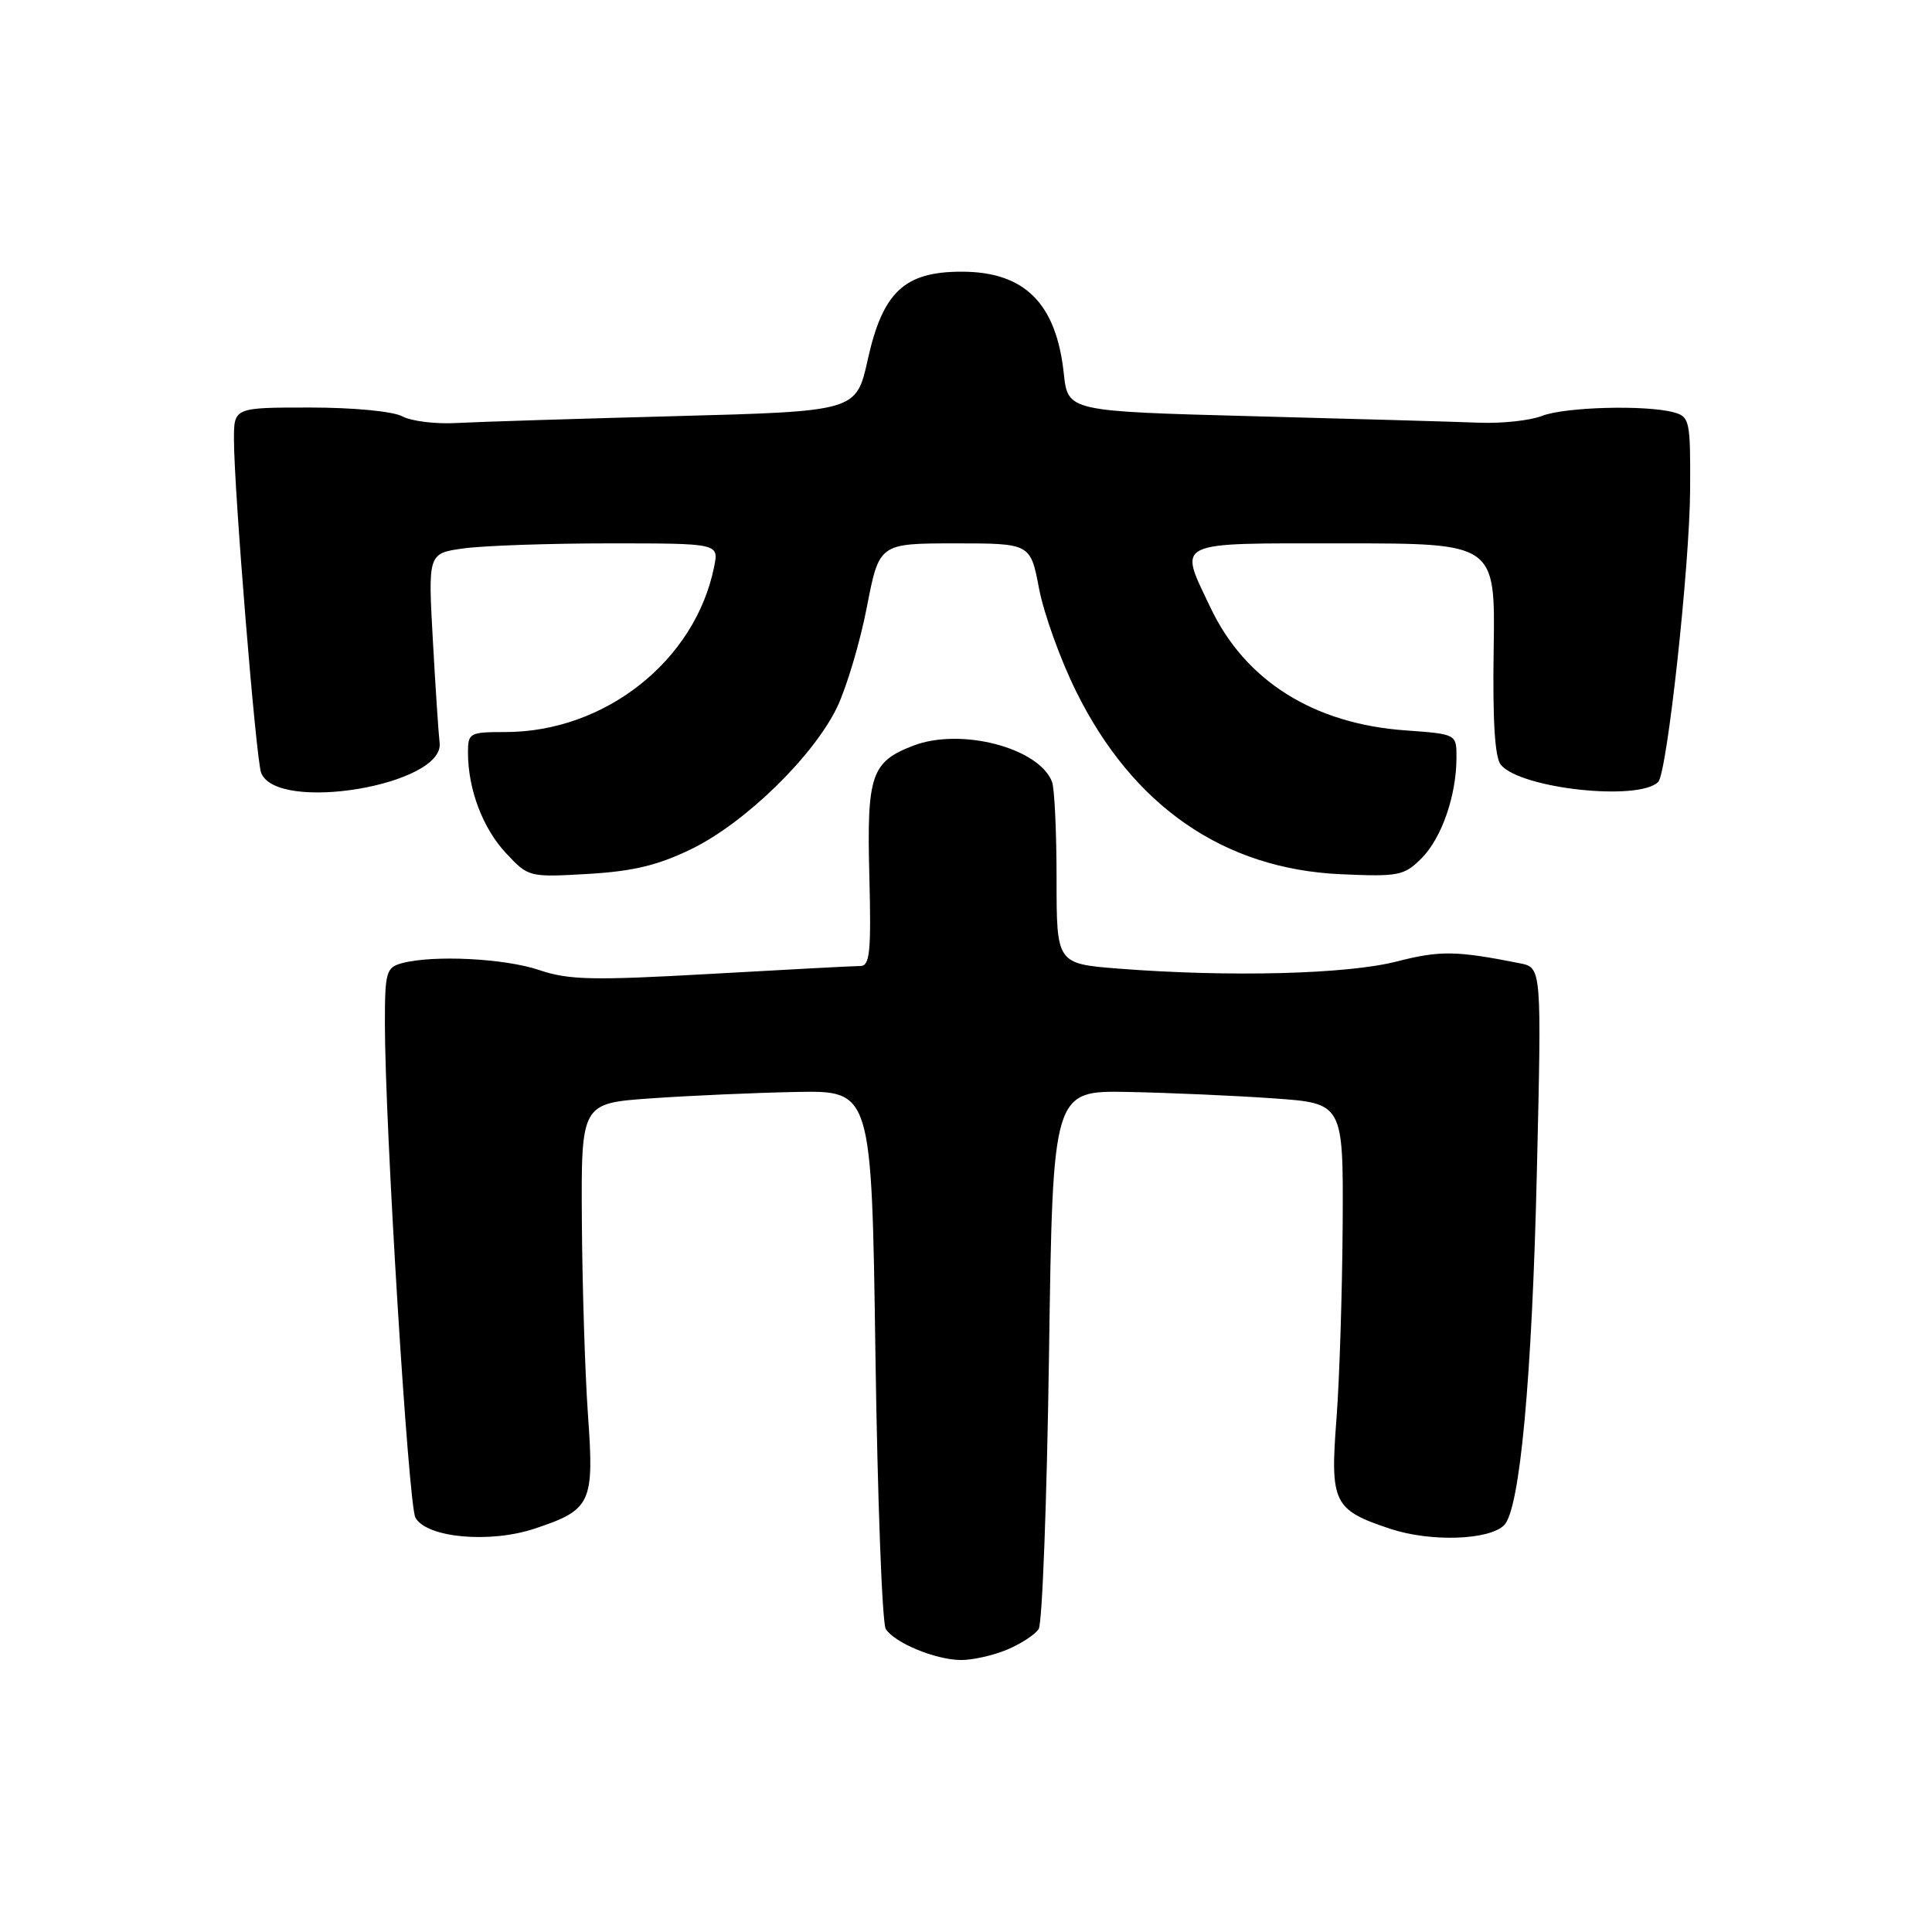 <?xml version="1.0" encoding="UTF-8" standalone="no"?>
<!DOCTYPE svg PUBLIC "-//W3C//DTD SVG 1.1//EN" "http://www.w3.org/Graphics/SVG/1.1/DTD/svg11.dtd" >
<svg xmlns="http://www.w3.org/2000/svg" xmlns:xlink="http://www.w3.org/1999/xlink" version="1.1" viewBox="0 0 256 256">
 <g >
 <path fill="currentColor"
d=" M 133.41 218.60 C 135.25 217.83 137.15 216.60 137.63 215.85 C 138.11 215.11 138.72 198.75 139.00 179.50 C 139.50 144.50 139.50 144.50 149.50 144.69 C 155.00 144.80 163.66 145.18 168.75 145.54 C 178.00 146.19 178.00 146.19 177.91 162.34 C 177.85 171.23 177.49 182.78 177.09 188.00 C 176.23 199.16 176.68 200.07 184.23 202.58 C 189.55 204.34 197.31 204.09 199.31 202.09 C 201.39 200.01 203.00 182.70 203.64 155.36 C 204.28 128.22 204.28 128.22 201.39 127.64 C 192.93 125.96 190.83 125.93 185.04 127.41 C 178.47 129.09 162.94 129.49 148.25 128.35 C 140.00 127.70 140.00 127.70 140.00 116.43 C 140.00 110.24 139.73 104.46 139.40 103.60 C 137.67 99.08 127.30 96.38 121.00 98.81 C 115.45 100.94 114.85 102.72 115.19 115.90 C 115.45 126.13 115.27 128.00 114.00 128.00 C 113.17 128.00 104.29 128.47 94.25 129.04 C 78.55 129.93 75.36 129.86 71.46 128.54 C 66.89 126.99 57.41 126.51 53.25 127.63 C 51.18 128.19 51.00 128.81 51.00 135.59 C 51.00 149.02 54.11 199.33 55.04 201.08 C 56.48 203.76 64.87 204.54 70.85 202.55 C 78.34 200.06 78.75 199.19 77.91 187.50 C 77.52 182.00 77.16 170.45 77.10 161.84 C 77.00 146.19 77.00 146.19 86.25 145.54 C 91.34 145.18 100.00 144.80 105.50 144.69 C 115.50 144.50 115.50 144.50 116.00 179.50 C 116.28 198.75 116.89 215.11 117.37 215.85 C 118.56 217.70 123.91 219.91 127.28 219.96 C 128.81 219.98 131.57 219.37 133.41 218.60 Z  M 91.64 112.49 C 98.75 109.02 107.78 100.22 110.92 93.71 C 112.18 91.07 113.96 85.11 114.86 80.46 C 116.50 72.01 116.50 72.01 126.52 72.00 C 136.54 72.00 136.54 72.00 137.68 77.99 C 138.31 81.29 140.51 87.42 142.59 91.61 C 150.11 106.83 162.17 115.16 177.70 115.84 C 185.32 116.18 186.06 116.03 188.36 113.73 C 191.02 111.07 192.99 105.41 192.99 100.38 C 193.00 97.27 193.00 97.27 186.23 96.78 C 174.05 95.91 164.98 90.20 160.39 80.50 C 156.15 71.55 155.22 72.00 178.07 72.00 C 198.13 72.00 198.13 72.00 197.92 85.97 C 197.77 95.45 198.07 100.39 198.87 101.34 C 201.49 104.50 217.13 106.20 219.72 103.61 C 220.90 102.44 223.90 74.92 223.95 64.87 C 224.00 55.70 223.89 55.20 221.75 54.63 C 218.02 53.63 207.32 53.93 204.32 55.11 C 202.77 55.72 199.03 56.13 196.00 56.01 C 192.97 55.89 179.47 55.50 166.00 55.15 C 141.50 54.50 141.50 54.50 140.96 49.50 C 139.96 40.18 135.77 36.00 127.42 36.00 C 119.84 36.00 116.97 38.68 114.98 47.66 C 113.46 54.50 113.46 54.50 89.48 55.14 C 76.29 55.49 63.25 55.90 60.50 56.05 C 57.75 56.21 54.51 55.81 53.31 55.17 C 52.06 54.50 46.83 54.00 41.07 54.00 C 31.00 54.00 31.00 54.00 31.00 58.25 C 31.00 64.78 33.92 100.63 34.60 102.39 C 36.66 107.78 58.98 104.03 58.25 98.41 C 58.12 97.36 57.71 91.28 57.36 84.91 C 56.71 73.31 56.71 73.31 61.49 72.66 C 64.13 72.30 72.80 72.00 80.76 72.00 C 95.25 72.00 95.25 72.00 94.63 75.08 C 92.14 87.53 80.18 97.00 66.96 97.00 C 62.21 97.00 62.00 97.12 62.01 99.75 C 62.02 104.60 63.97 109.76 67.05 113.05 C 70.02 116.23 70.10 116.25 77.91 115.80 C 83.89 115.45 87.18 114.66 91.64 112.49 Z "/>
</g>
</svg>